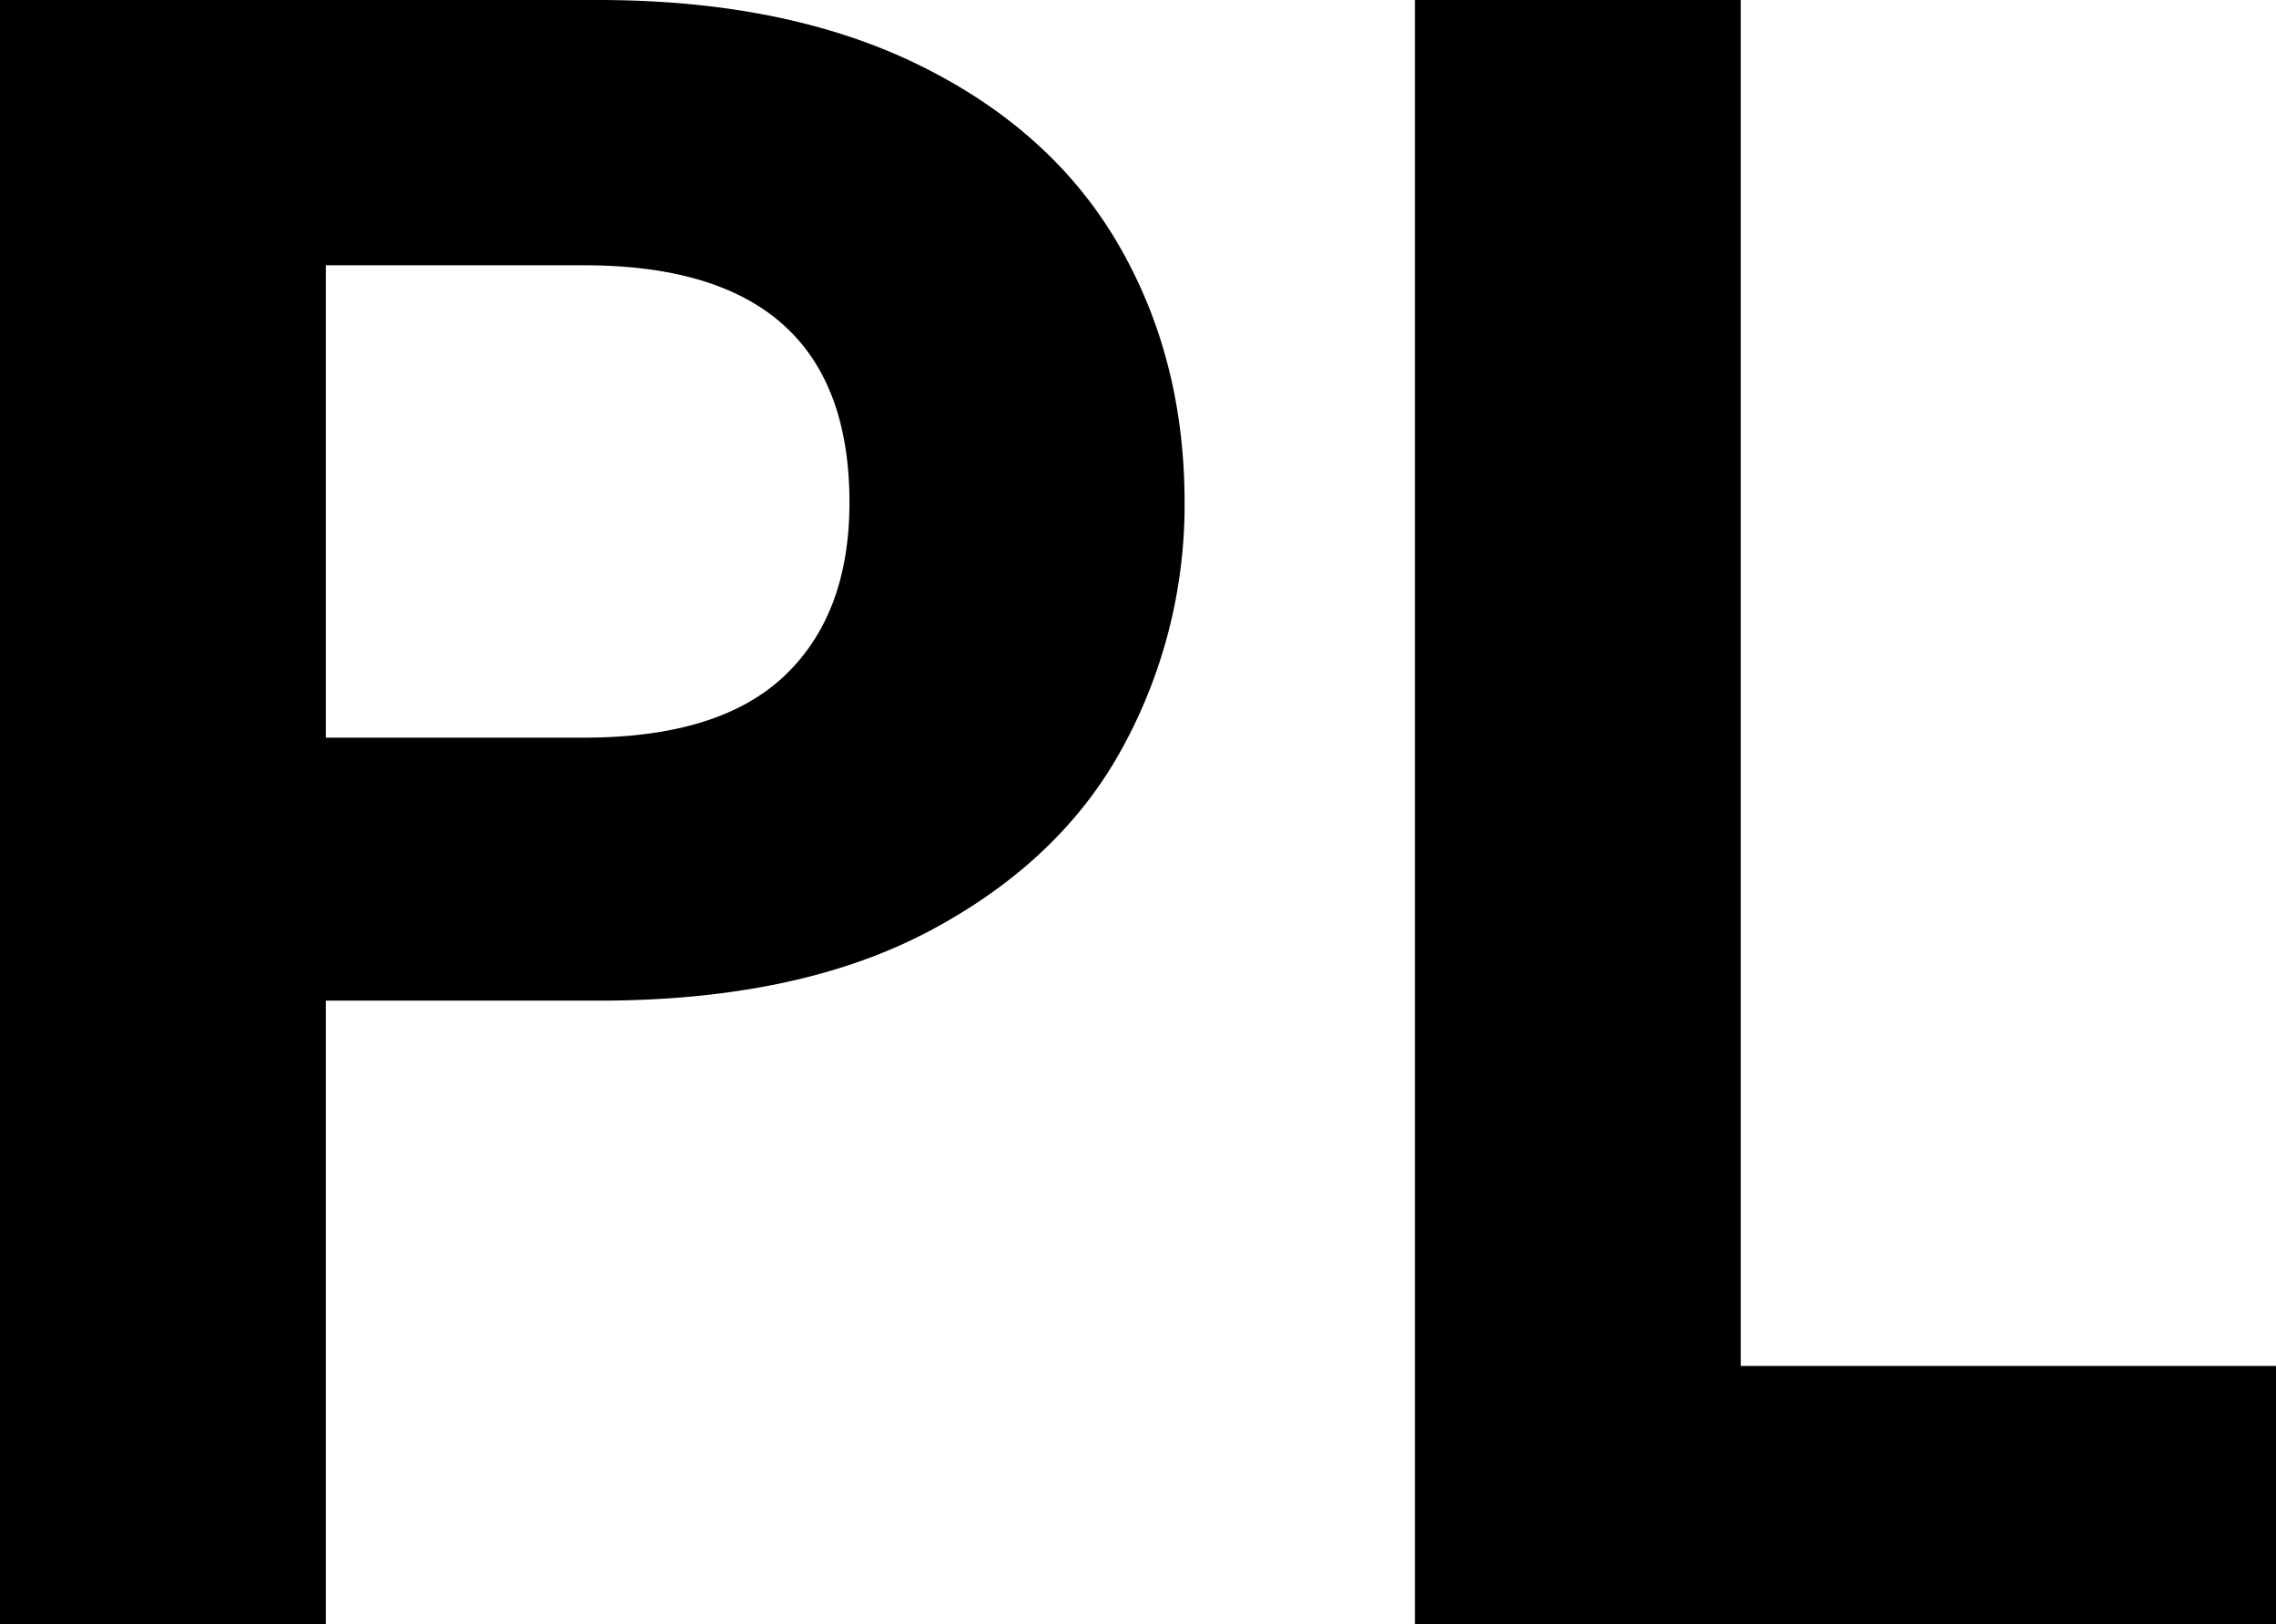 <svg id="Warstwa_1" data-name="Warstwa 1" xmlns="http://www.w3.org/2000/svg" viewBox="0 0 439.33 313.55"><path d="M247.08,237.42q-11.91,22-37.28,35.49t-64,13.48H93.22V406.78H30.33V93.22H145.78q36.39,0,62,12.58t38.41,34.59q12.8,22,12.8,49.86A97.69,97.69,0,0,1,247.08,237.42Zm-65.36-13.7q12.57-11.9,12.58-33.47,0-45.81-51.21-45.82H93.22v91.19h49.87Q169.13,235.62,181.72,223.72Z" transform="translate(-30.33 -93.22)"/><path d="M366.34,356.91H469.67v49.87H303.45V93.22h62.89Z" transform="translate(-30.33 -93.22)"/></svg>